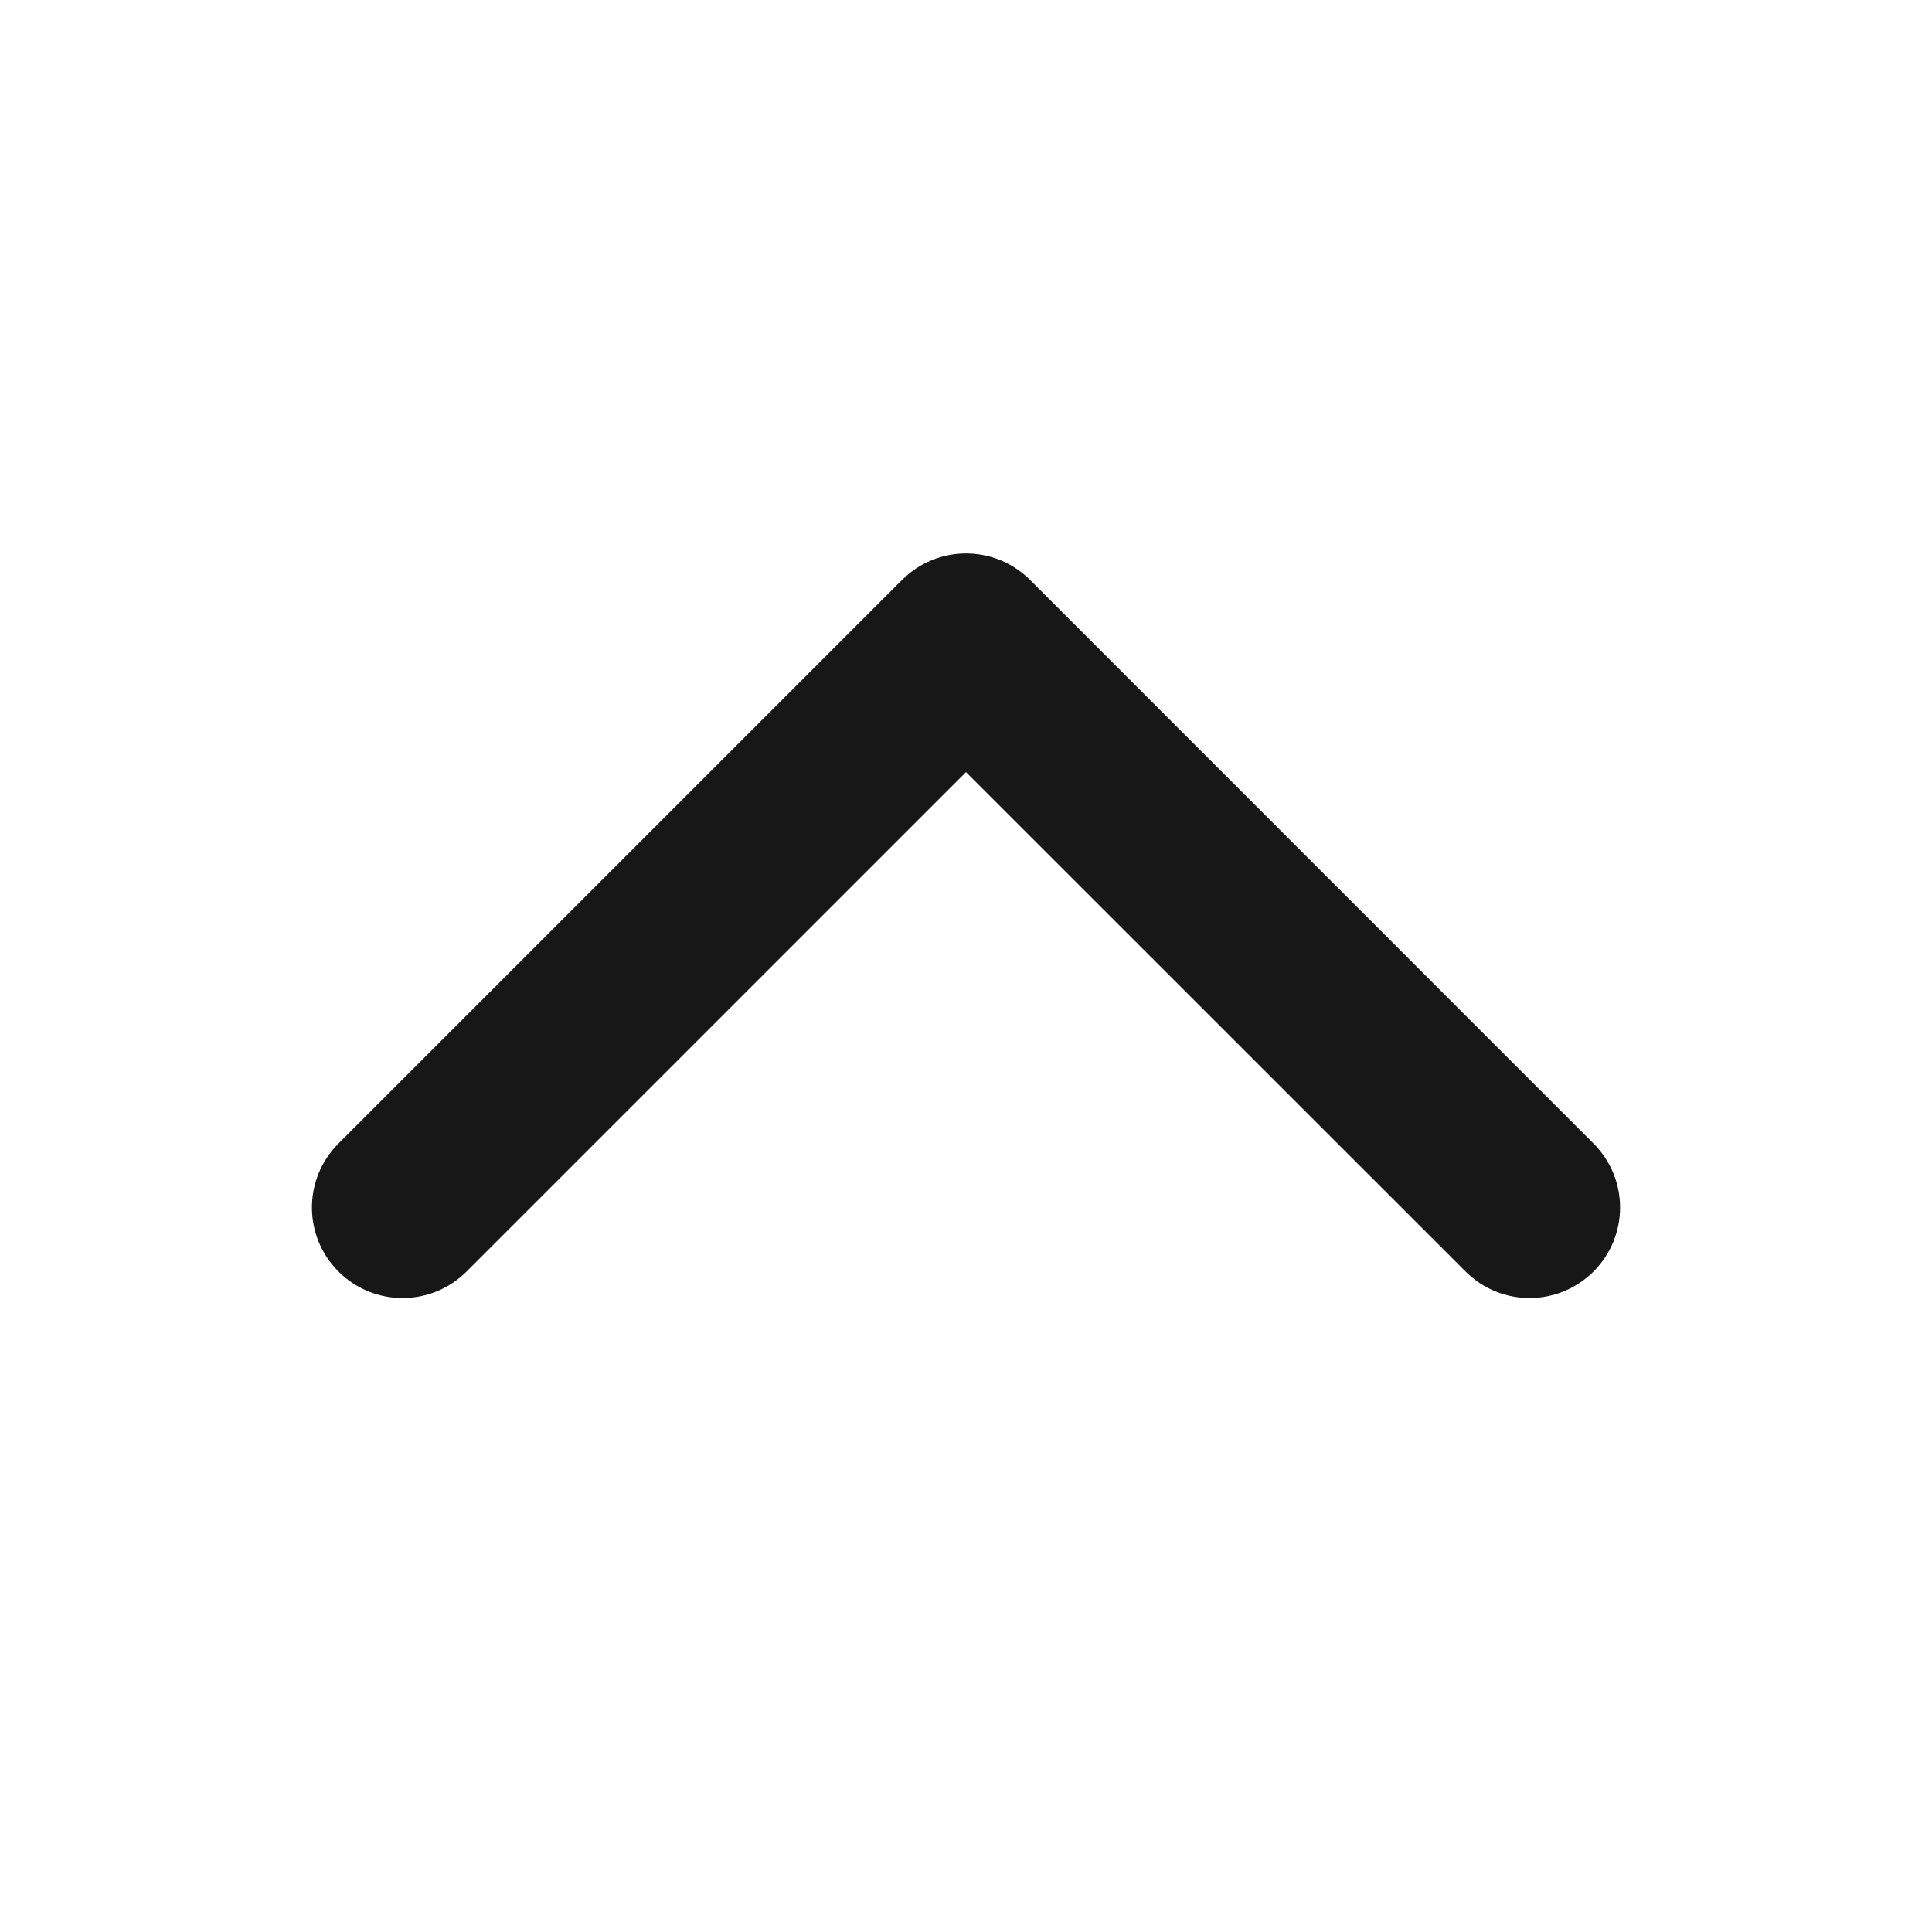 <svg width="16" height="16" viewBox="0 0 16 16" fill="none" xmlns="http://www.w3.org/2000/svg">
<path fill-rule="evenodd" clip-rule="evenodd" d="M13.197 10.53C12.904 10.823 12.43 10.823 12.137 10.53L8 6.394L3.864 10.53C3.571 10.823 3.096 10.823 2.803 10.53C2.51 10.237 2.51 9.763 2.803 9.47L7.47 4.803C7.763 4.51 8.238 4.51 8.531 4.803L13.197 9.47C13.49 9.763 13.49 10.237 13.197 10.53Z" fill="#161716"/>
</svg>
